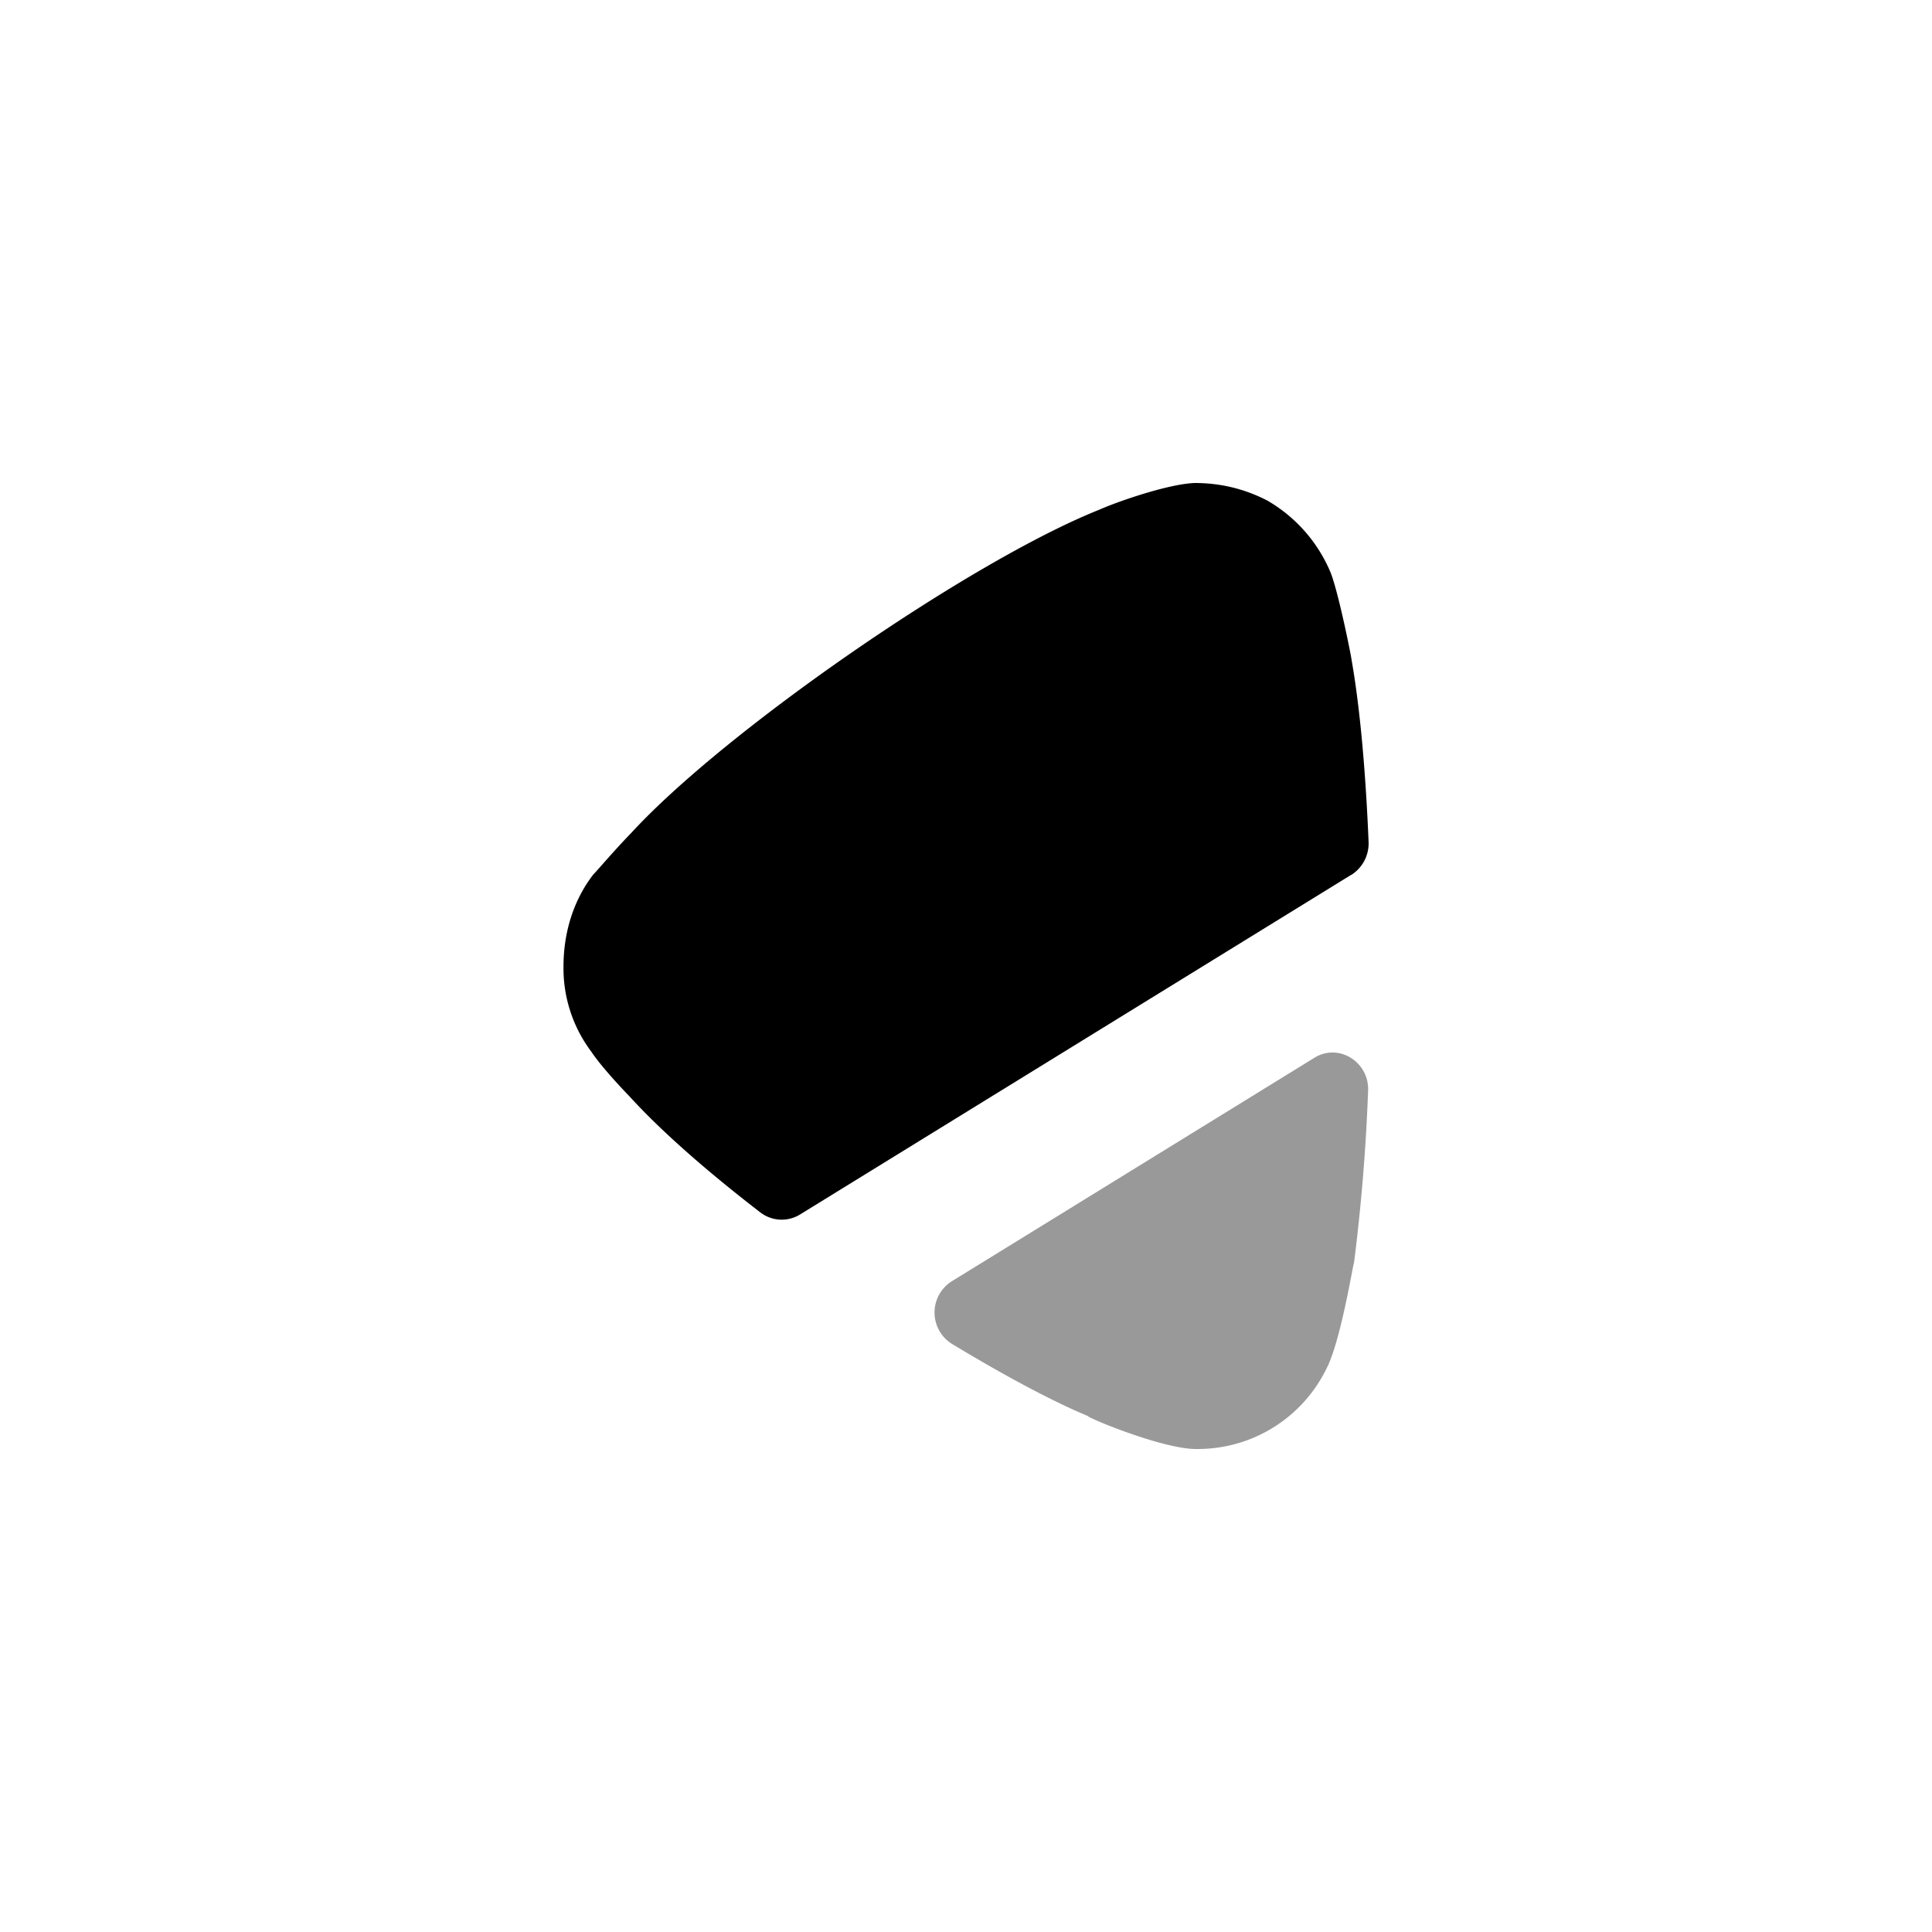 <svg viewBox="0 0 24 24" xmlns="http://www.w3.org/2000/svg" focusable="false">
  <path d="M16.786 10.867l-6.848 4.22a.435.435 0 01-.494-.027c-.65-.5-1.232-1.009-1.62-1.436 0 0-.334-.342-.478-.559A1.723 1.723 0 017 12.006c0-.422.123-.82.368-1.14.056-.057.268-.308.468-.513C9.005 9.077 12.055 6.97 13.66 6.33c.233-.103.856-.318 1.18-.33.311 0 .612.068.901.217.356.205.634.523.79.9.101.262.257 1.048.257 1.071.1.561.175 1.35.213 2.27a.463.463 0 01-.214.41"/>
  <path d="M16.328 13.14c.302-.187.682.052.667.41a23.853 23.853 0 01-.175 2.137c-.012.012-.167.99-.346 1.322a1.778 1.778 0 01-1.58.991h-.055c-.424-.011-1.326-.387-1.326-.41-.454-.189-1.047-.509-1.685-.894a.459.459 0 01-.007-.778l4.507-2.778z" opacity=".4"/>
</svg>

